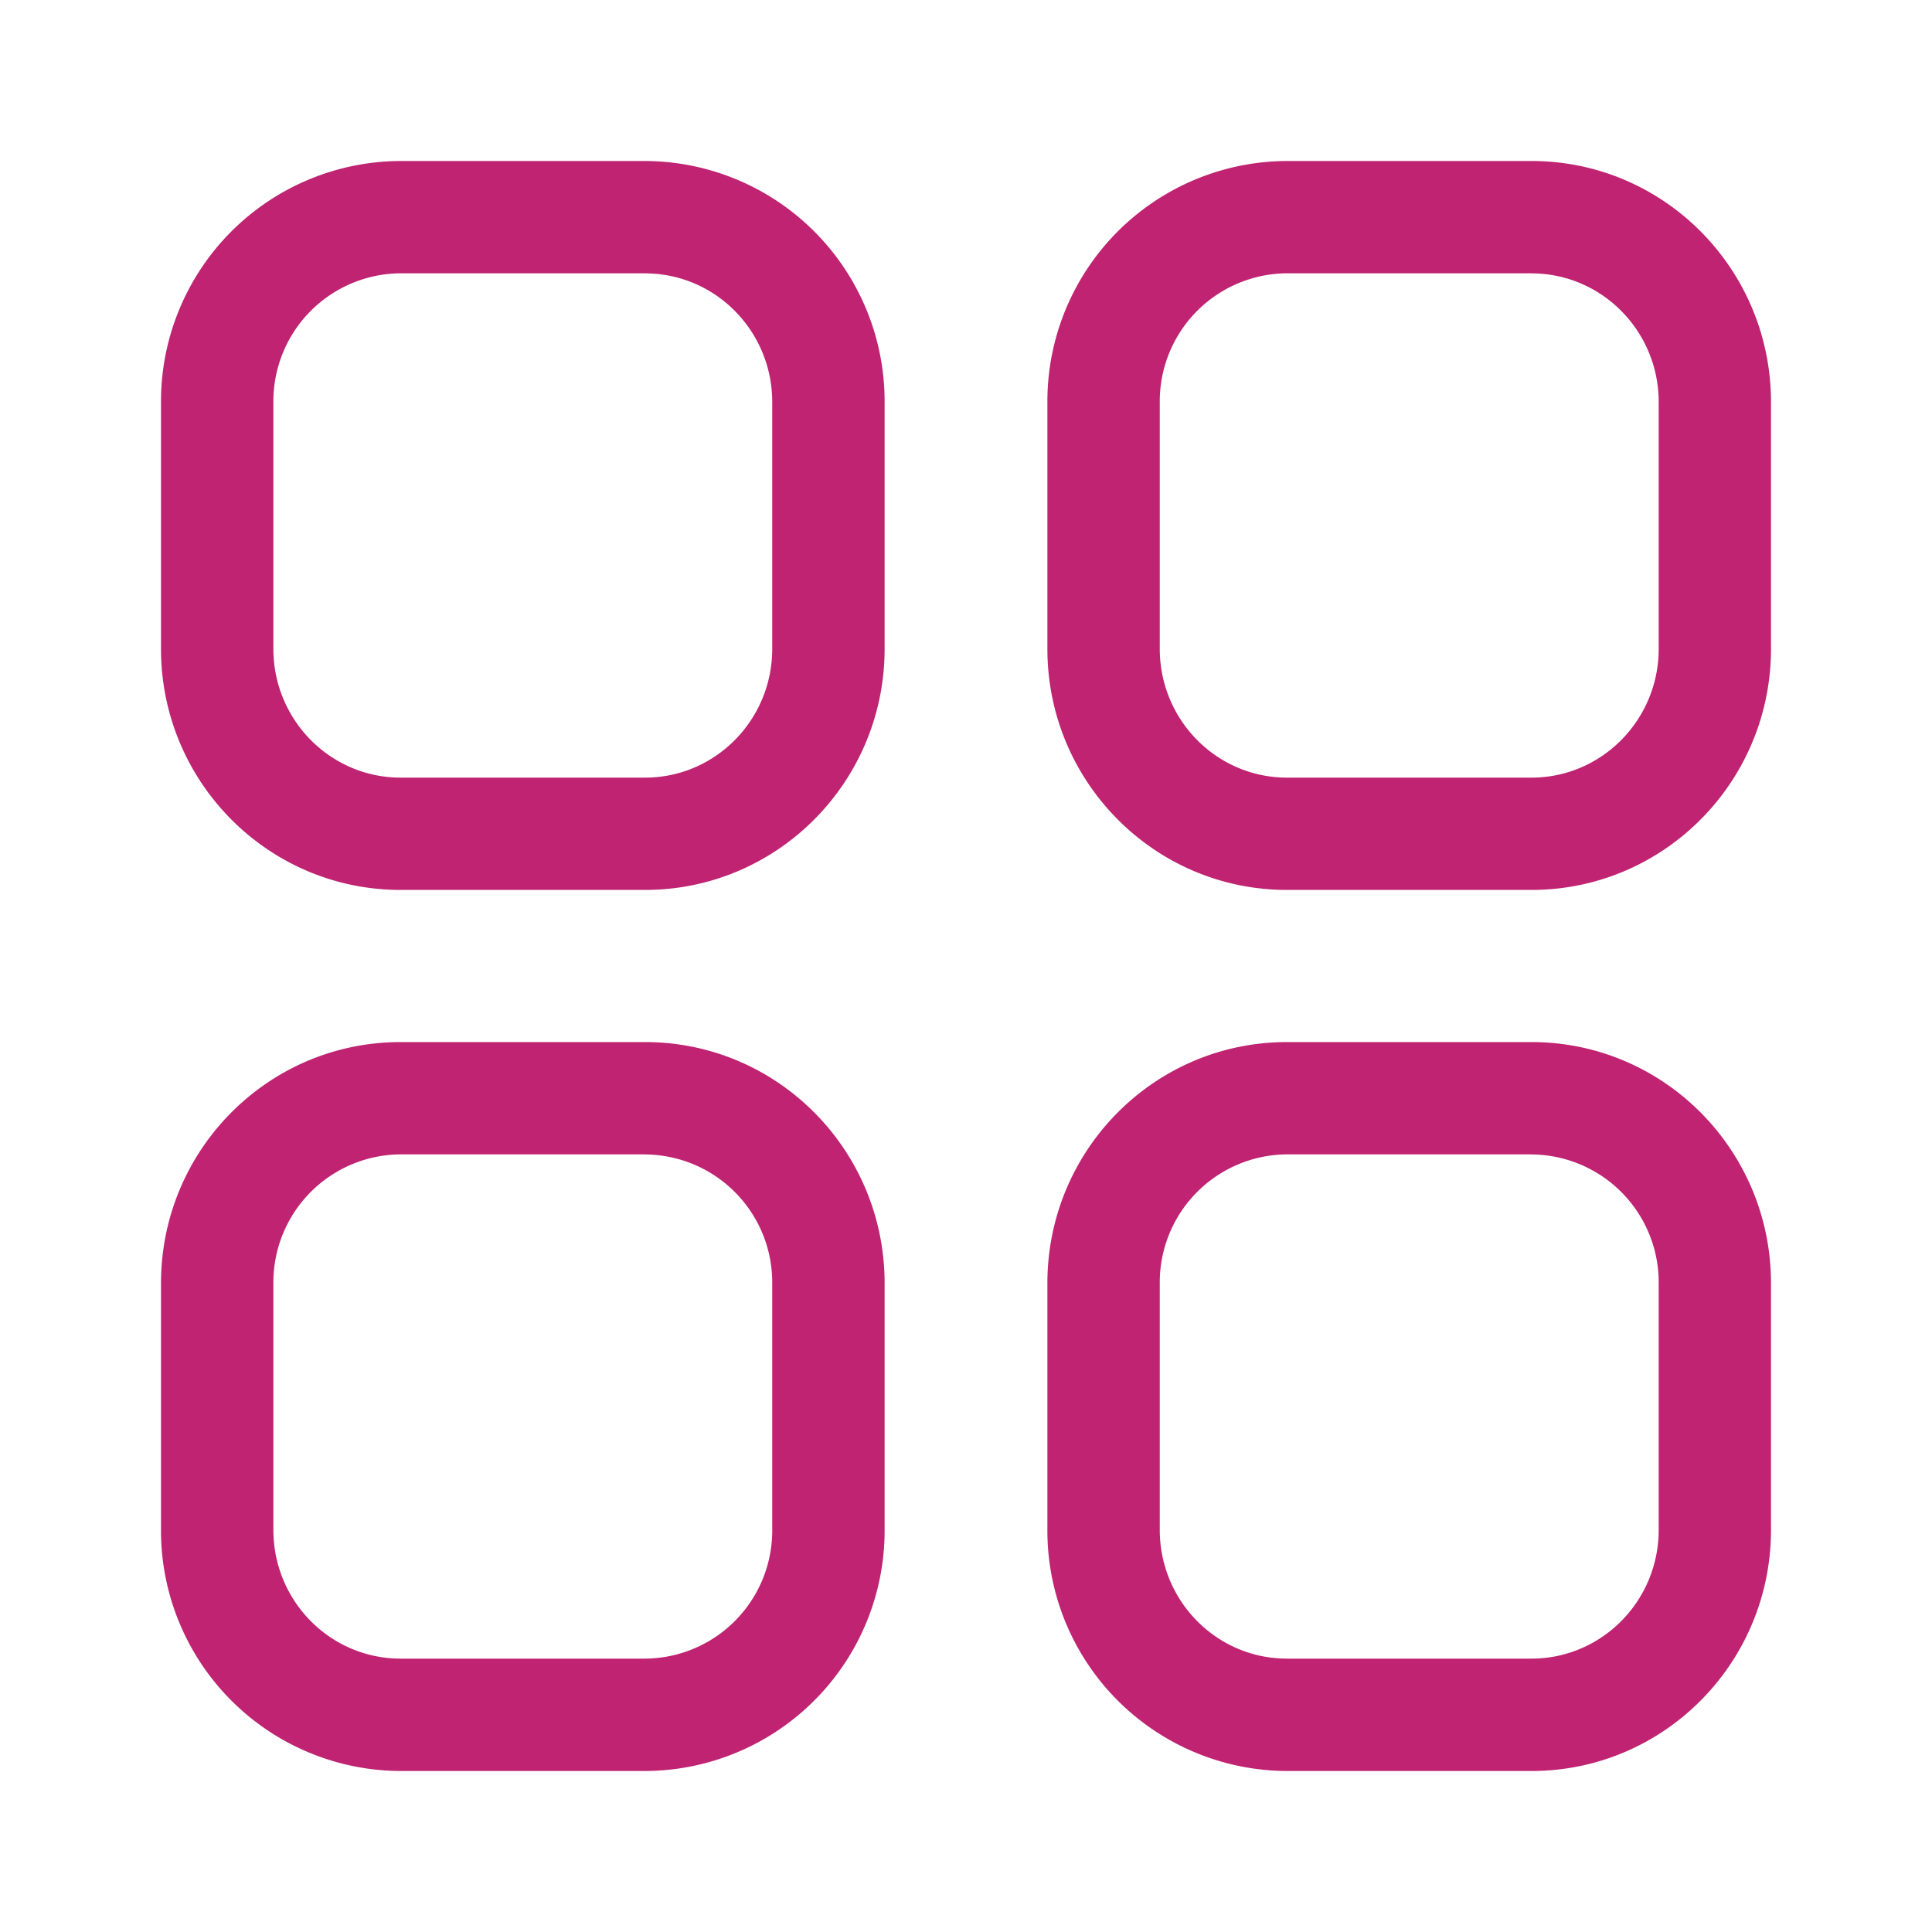 <?xml version="1.0" standalone="no"?><!DOCTYPE svg PUBLIC "-//W3C//DTD SVG 1.1//EN" "http://www.w3.org/Graphics/SVG/1.1/DTD/svg11.dtd"><svg t="1605264416979" class="icon" viewBox="0 0 1024 1024" version="1.1" xmlns="http://www.w3.org/2000/svg" p-id="1293" xmlns:xlink="http://www.w3.org/1999/xlink" width="200" height="200"><defs><style type="text/css"></style></defs><path d="M341.888 552.32c70.229 0 126.976 57.259 126.976 127.829v130.688A127.403 127.403 0 0 1 341.888 938.667H212.309A127.403 127.403 0 0 1 85.333 810.837v-130.688c0-70.571 56.747-127.829 126.976-127.829z m469.845 0c70.144 0 126.933 57.301 126.933 127.829v130.688C938.667 881.365 881.92 938.667 811.733 938.667h-129.621a127.403 127.403 0 0 1-126.976-127.829v-130.688c0-70.571 56.747-127.829 126.976-127.829zM341.888 611.84H212.309a67.84 67.84 0 0 0-67.413 68.309v130.688c0 37.803 30.208 68.267 67.413 68.267h129.579a67.84 67.84 0 0 0 67.413-68.267v-130.688a67.84 67.84 0 0 0-67.413-68.267z m469.845 0h-129.621a67.84 67.84 0 0 0-67.413 68.309v130.688c0 37.803 30.208 68.267 67.413 68.267h129.621c37.12 0 67.413-30.464 67.413-68.267v-130.688a67.84 67.84 0 0 0-67.413-68.267z m0-526.507C881.92 85.333 938.667 142.635 938.667 213.163V343.893c0 70.485-56.789 127.787-126.933 127.787h-129.621c-70.187 0-126.976-57.301-126.976-127.787V213.163A127.403 127.403 0 0 1 682.112 85.333zM341.888 85.333a127.403 127.403 0 0 1 126.976 127.829V343.893c0 70.485-56.789 127.787-126.976 127.787H212.309C142.08 471.68 85.333 414.379 85.333 343.893V213.163A127.403 127.403 0 0 1 212.309 85.333z m469.845 59.52h-129.621a67.84 67.84 0 0 0-67.413 68.267V343.893c0 37.717 30.208 68.267 67.413 68.267h129.621c37.12 0 67.413-30.549 67.413-68.267V213.163c0-37.803-30.293-68.267-67.413-68.267z m-469.845 0H212.309a67.84 67.84 0 0 0-67.413 68.267V343.893c0 37.717 30.251 68.267 67.413 68.267h129.579c37.205 0 67.413-30.549 67.413-68.267V213.163c0-37.803-30.208-68.267-67.413-68.267z" fill="#bf2371" p-id="1294"></path></svg>
